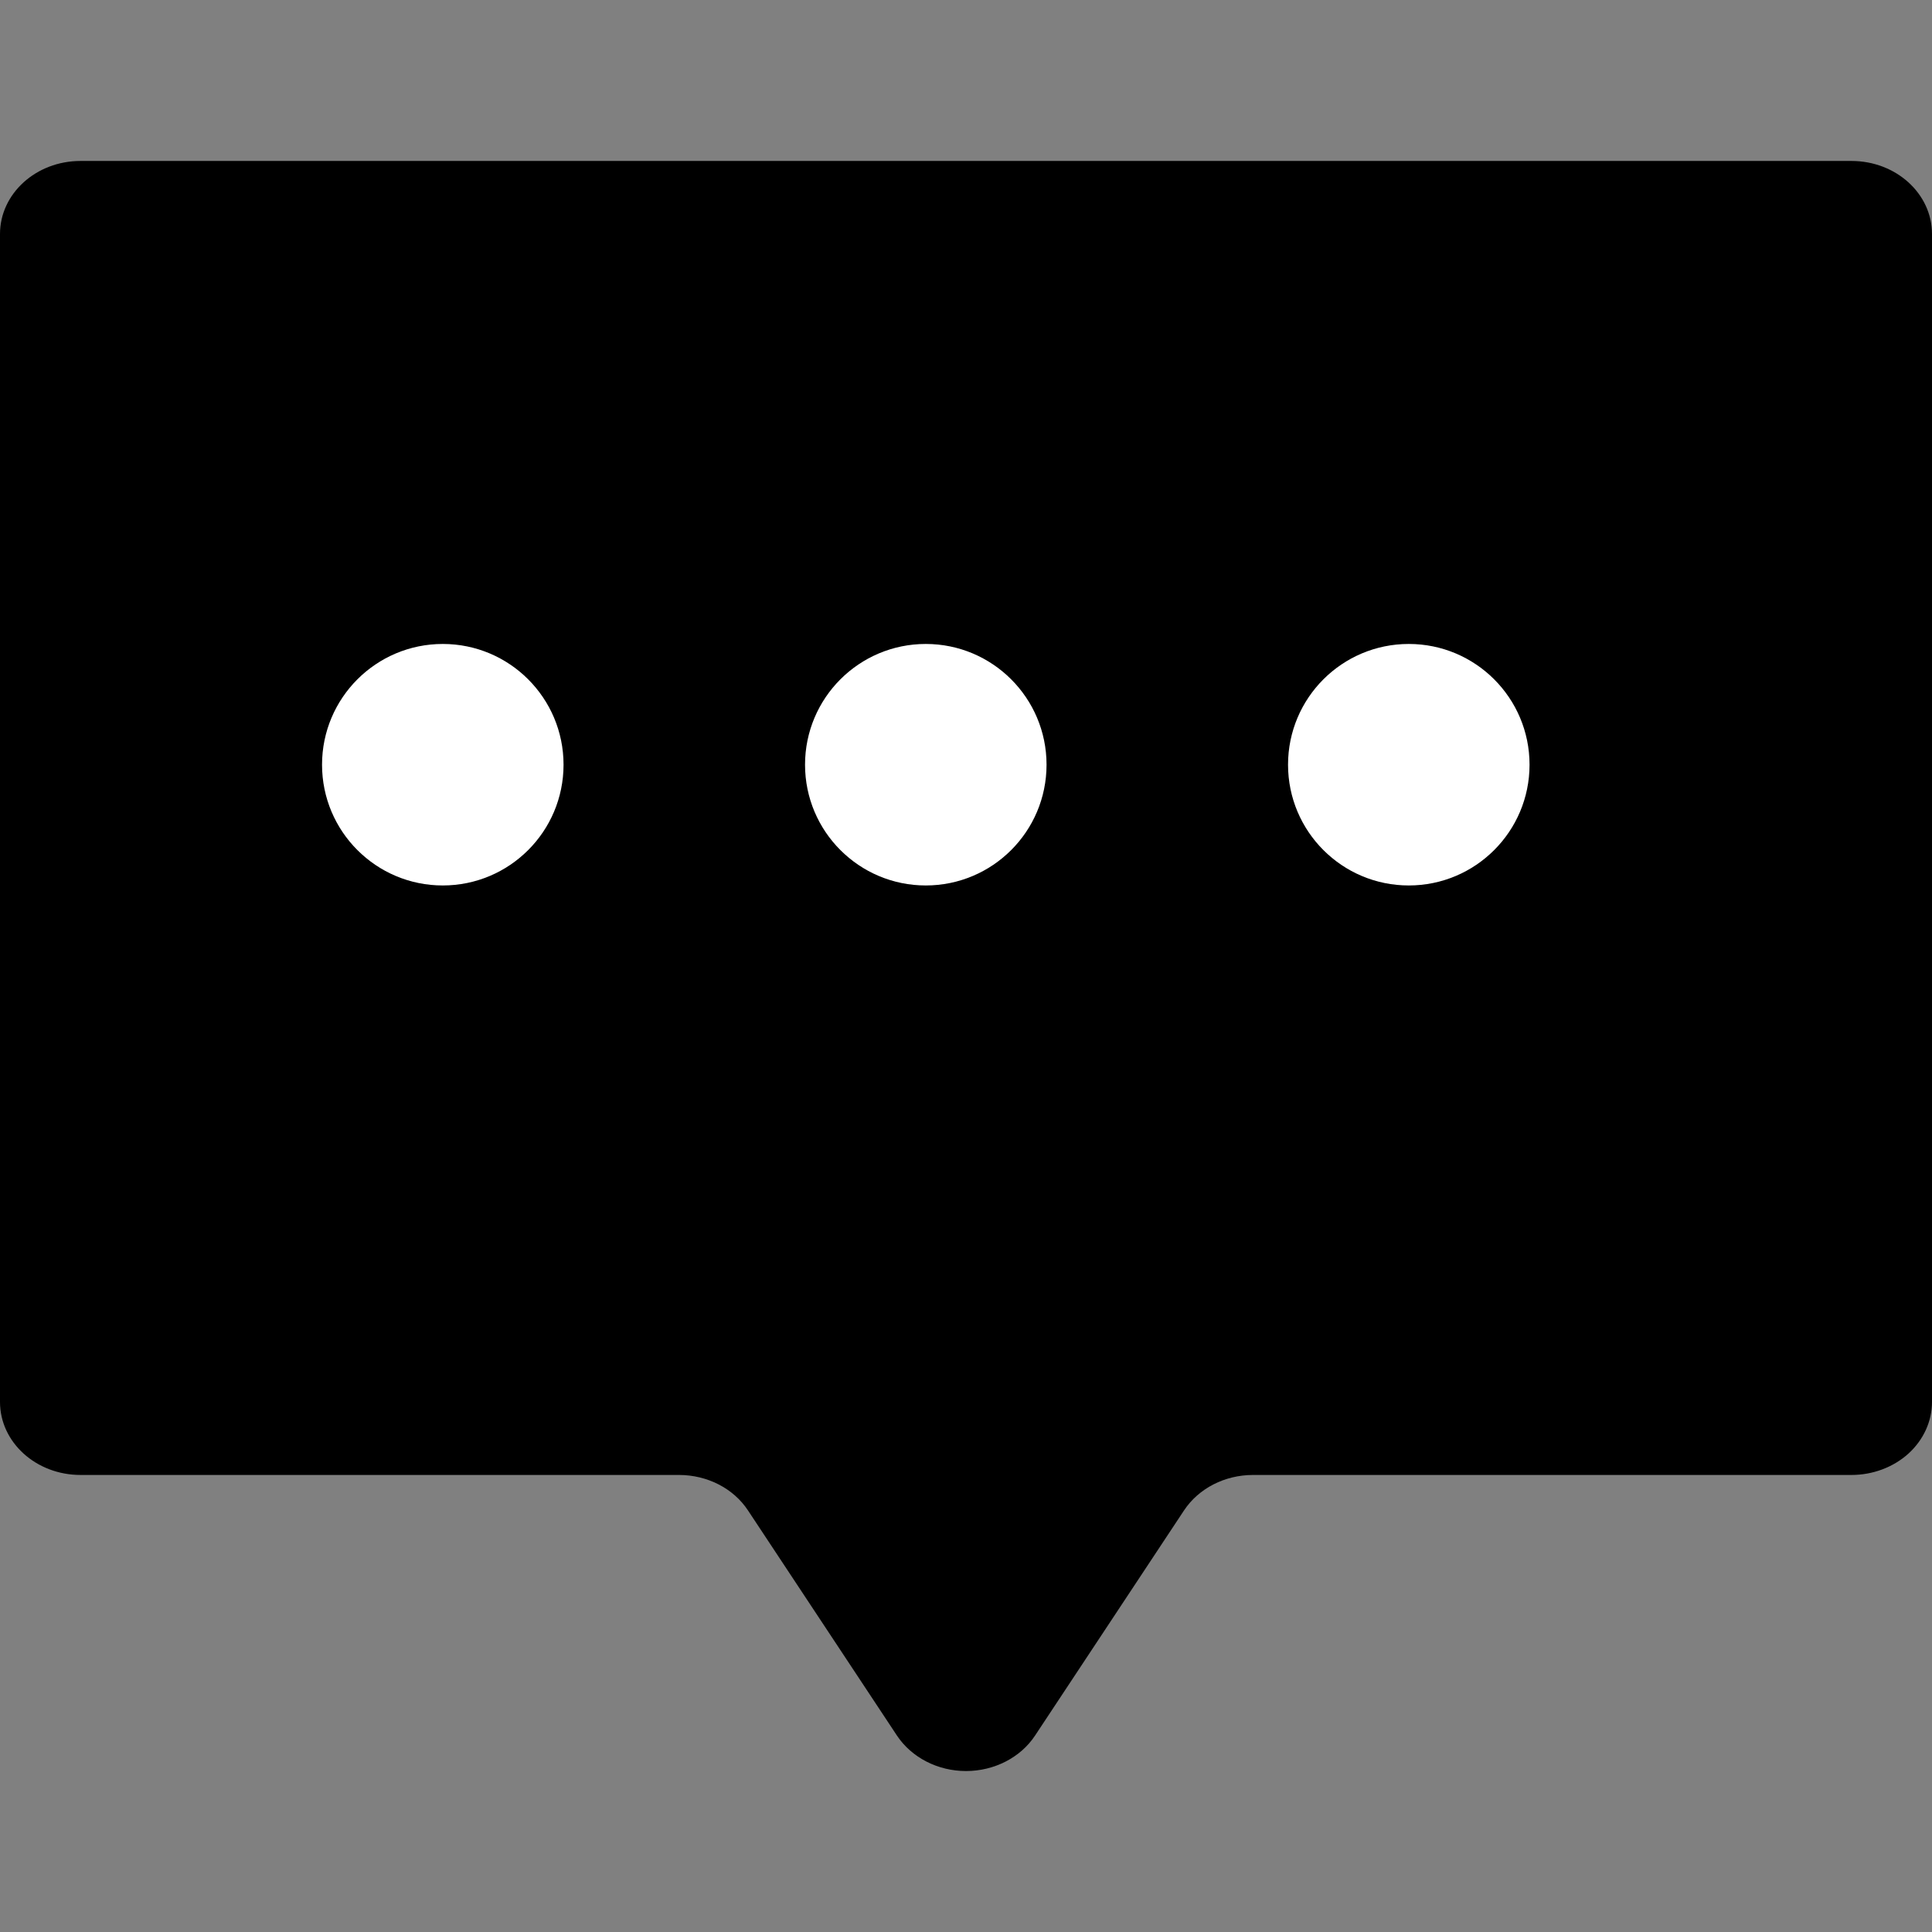 <svg xmlns="http://www.w3.org/2000/svg" width="16" height="16" viewBox="0 0 16 16">
    <rect x="0" y="0" width="16" height="16" fill="#808080" stroke="none"/>
    <g fill="none" fill-rule="evenodd">
        <g>
            <g>
                <g transform="translate(-486 -416) translate(86 347) translate(400 69)">
                    <path d="M0 0H16V16H0z"/>
                    <path fill="#000" d="M9.806 12.508l-1.234 1.865c-.12.182-.338.294-.572.294-.234 0-.451-.112-.572-.294l-1.234-1.865c-.12-.182-.337-.293-.571-.293H.667c-.369 0-.667-.271-.667-.605V1.938c0-.334.298-.605.667-.605h14.666c.369 0 .667.271.667.605v9.672c0 .16-.07.314-.195.428-.125.113-.295.177-.472.177h-4.956c-.234 0-.45.111-.571.293z"/>
                    <circle cx="7.667" cy="6.333" r="1" fill="#fff" fill-rule="nonzero"/>
                    <circle cx="3.667" cy="6.333" r="1" fill="#fff" fill-rule="nonzero"/>
                    <circle cx="11.667" cy="6.333" r="1" fill="#fff" fill-rule="nonzero"/>
                </g>
            </g>
        </g>
    </g>
</svg>
